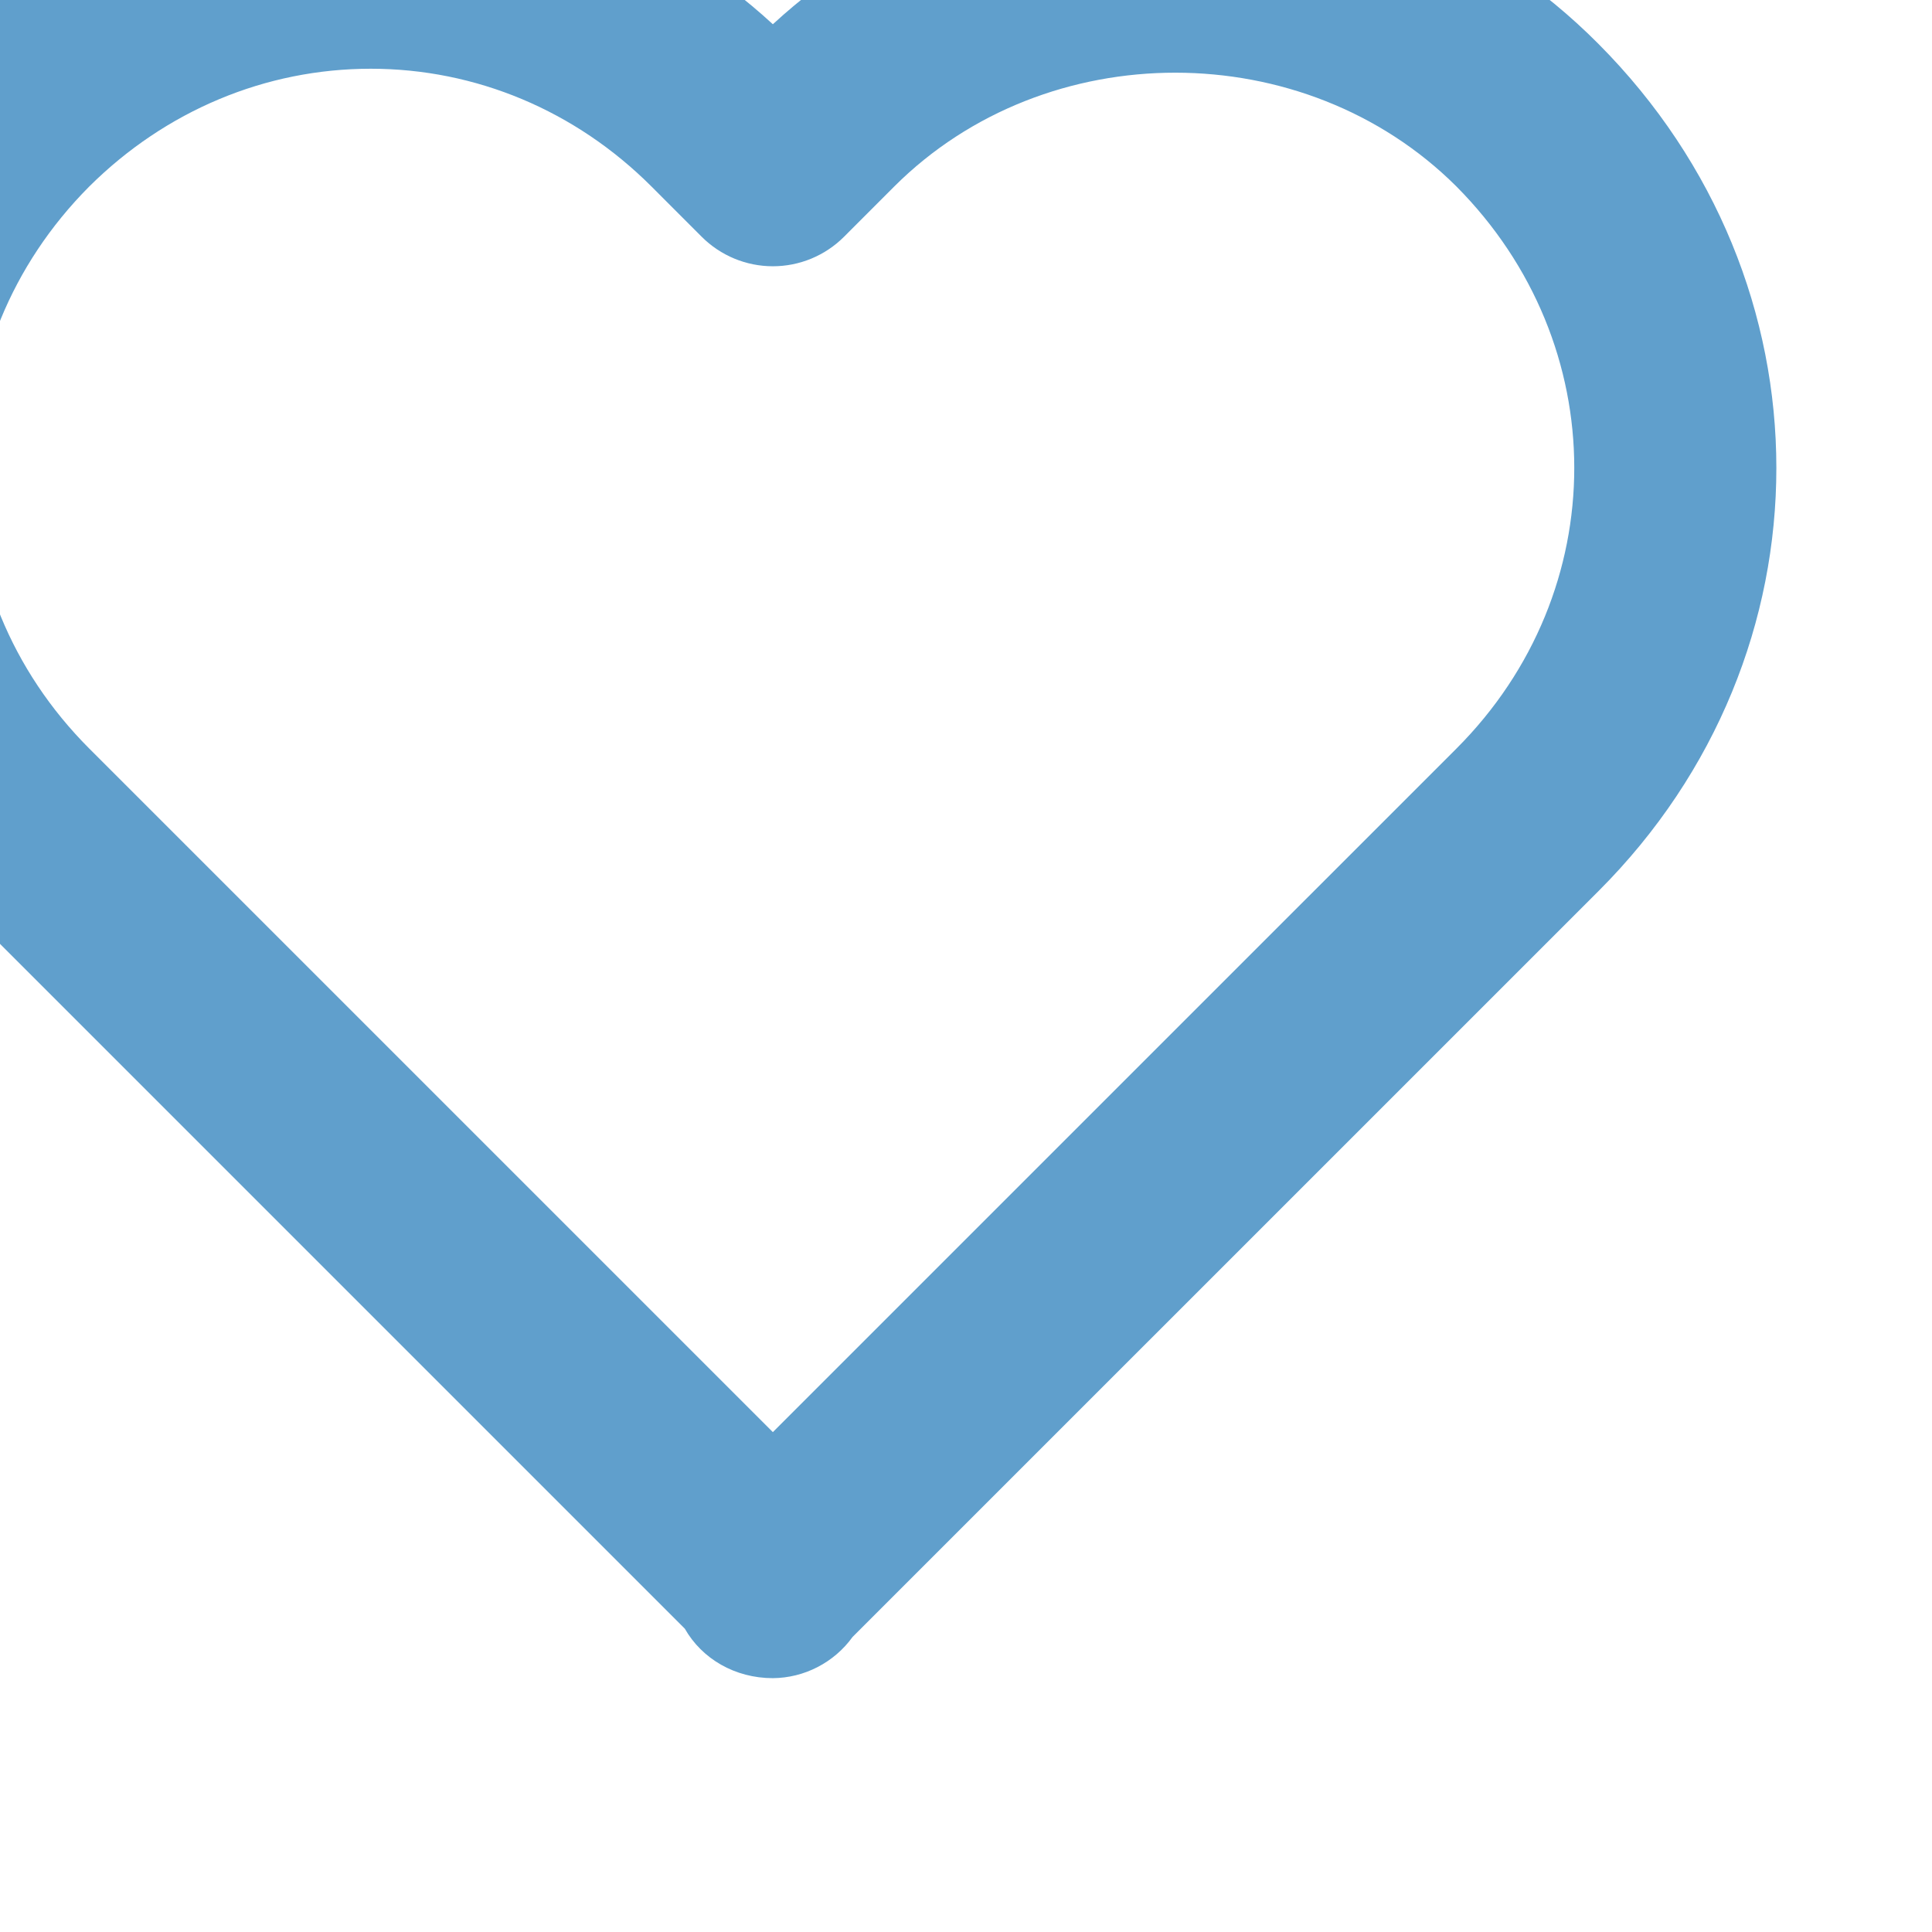 <?xml version="1.0" encoding="UTF-8"?>
<!DOCTYPE svg PUBLIC "-//W3C//DTD SVG 1.1//EN" "http://www.w3.org/Graphics/SVG/1.1/DTD/svg11.dtd">
<!-- Creator: CorelDRAW 2019 (64-Bit) -->
<svg xmlns="http://www.w3.org/2000/svg" xml:space="preserve" width="4.233mm" height="4.233mm" version="1.1" style="shape-rendering:geometricPrecision; text-rendering:geometricPrecision; image-rendering:optimizeQuality; fill-rule:evenodd; clip-rule:evenodd"
viewBox="0 0 423.32 423.32"
 xmlns:xlink="http://www.w3.org/1999/xlink"
 xmlns:xodm="http://www.corel.com/coreldraw/odm/2003">
 <defs>
  <style type="text/css">
   <![CDATA[
    .fil0 {fill:#609FCC}
   ]]>
  </style>
 </defs>
 <g id="Layer_x0020_1">
  <path class="fil0" d="M169.34 5.31c-24.02,-22.09 -55.47,-34.35 -88.11,-34.35 -17.27,0.02 -34.37,3.45 -50.31,10.1 -15.94,6.66 -30.41,16.39 -42.58,28.66 -51.88,52.1 -51.85,133.59 0.05,185.48l161.66 161.66c3.75,6.59 10.98,10.84 19.29,10.84 3.41,-0.03 6.77,-0.86 9.8,-2.43 3.04,-1.57 5.66,-3.82 7.66,-6.59l163.49 -163.48c51.91,-51.91 51.91,-133.38 -0.04,-185.57 -12.16,-12.24 -26.61,-21.96 -42.54,-28.6 -15.93,-6.63 -33.01,-10.06 -50.26,-10.07 -32.64,0 -64.08,12.26 -88.11,34.35zm149.73 35.5c34.47,34.64 34.49,88.75 0.05,123.21l-149.78 149.77 -149.78 -149.77c-34.44,-34.46 -34.41,-88.57 -0.04,-123.12 16.76,-16.67 38.67,-25.84 61.71,-25.84 23.04,0 44.87,9.17 61.5,25.79l11.02 11.03c2.05,2.05 4.48,3.67 7.15,4.78 2.68,1.11 5.54,1.68 8.44,1.68 2.9,0 5.76,-0.57 8.44,-1.68 2.67,-1.11 5.1,-2.73 7.15,-4.78l11.02 -11.03c33.34,-33.27 89.83,-33.18 123.12,-0.04z"/>
 </g>
</svg>
